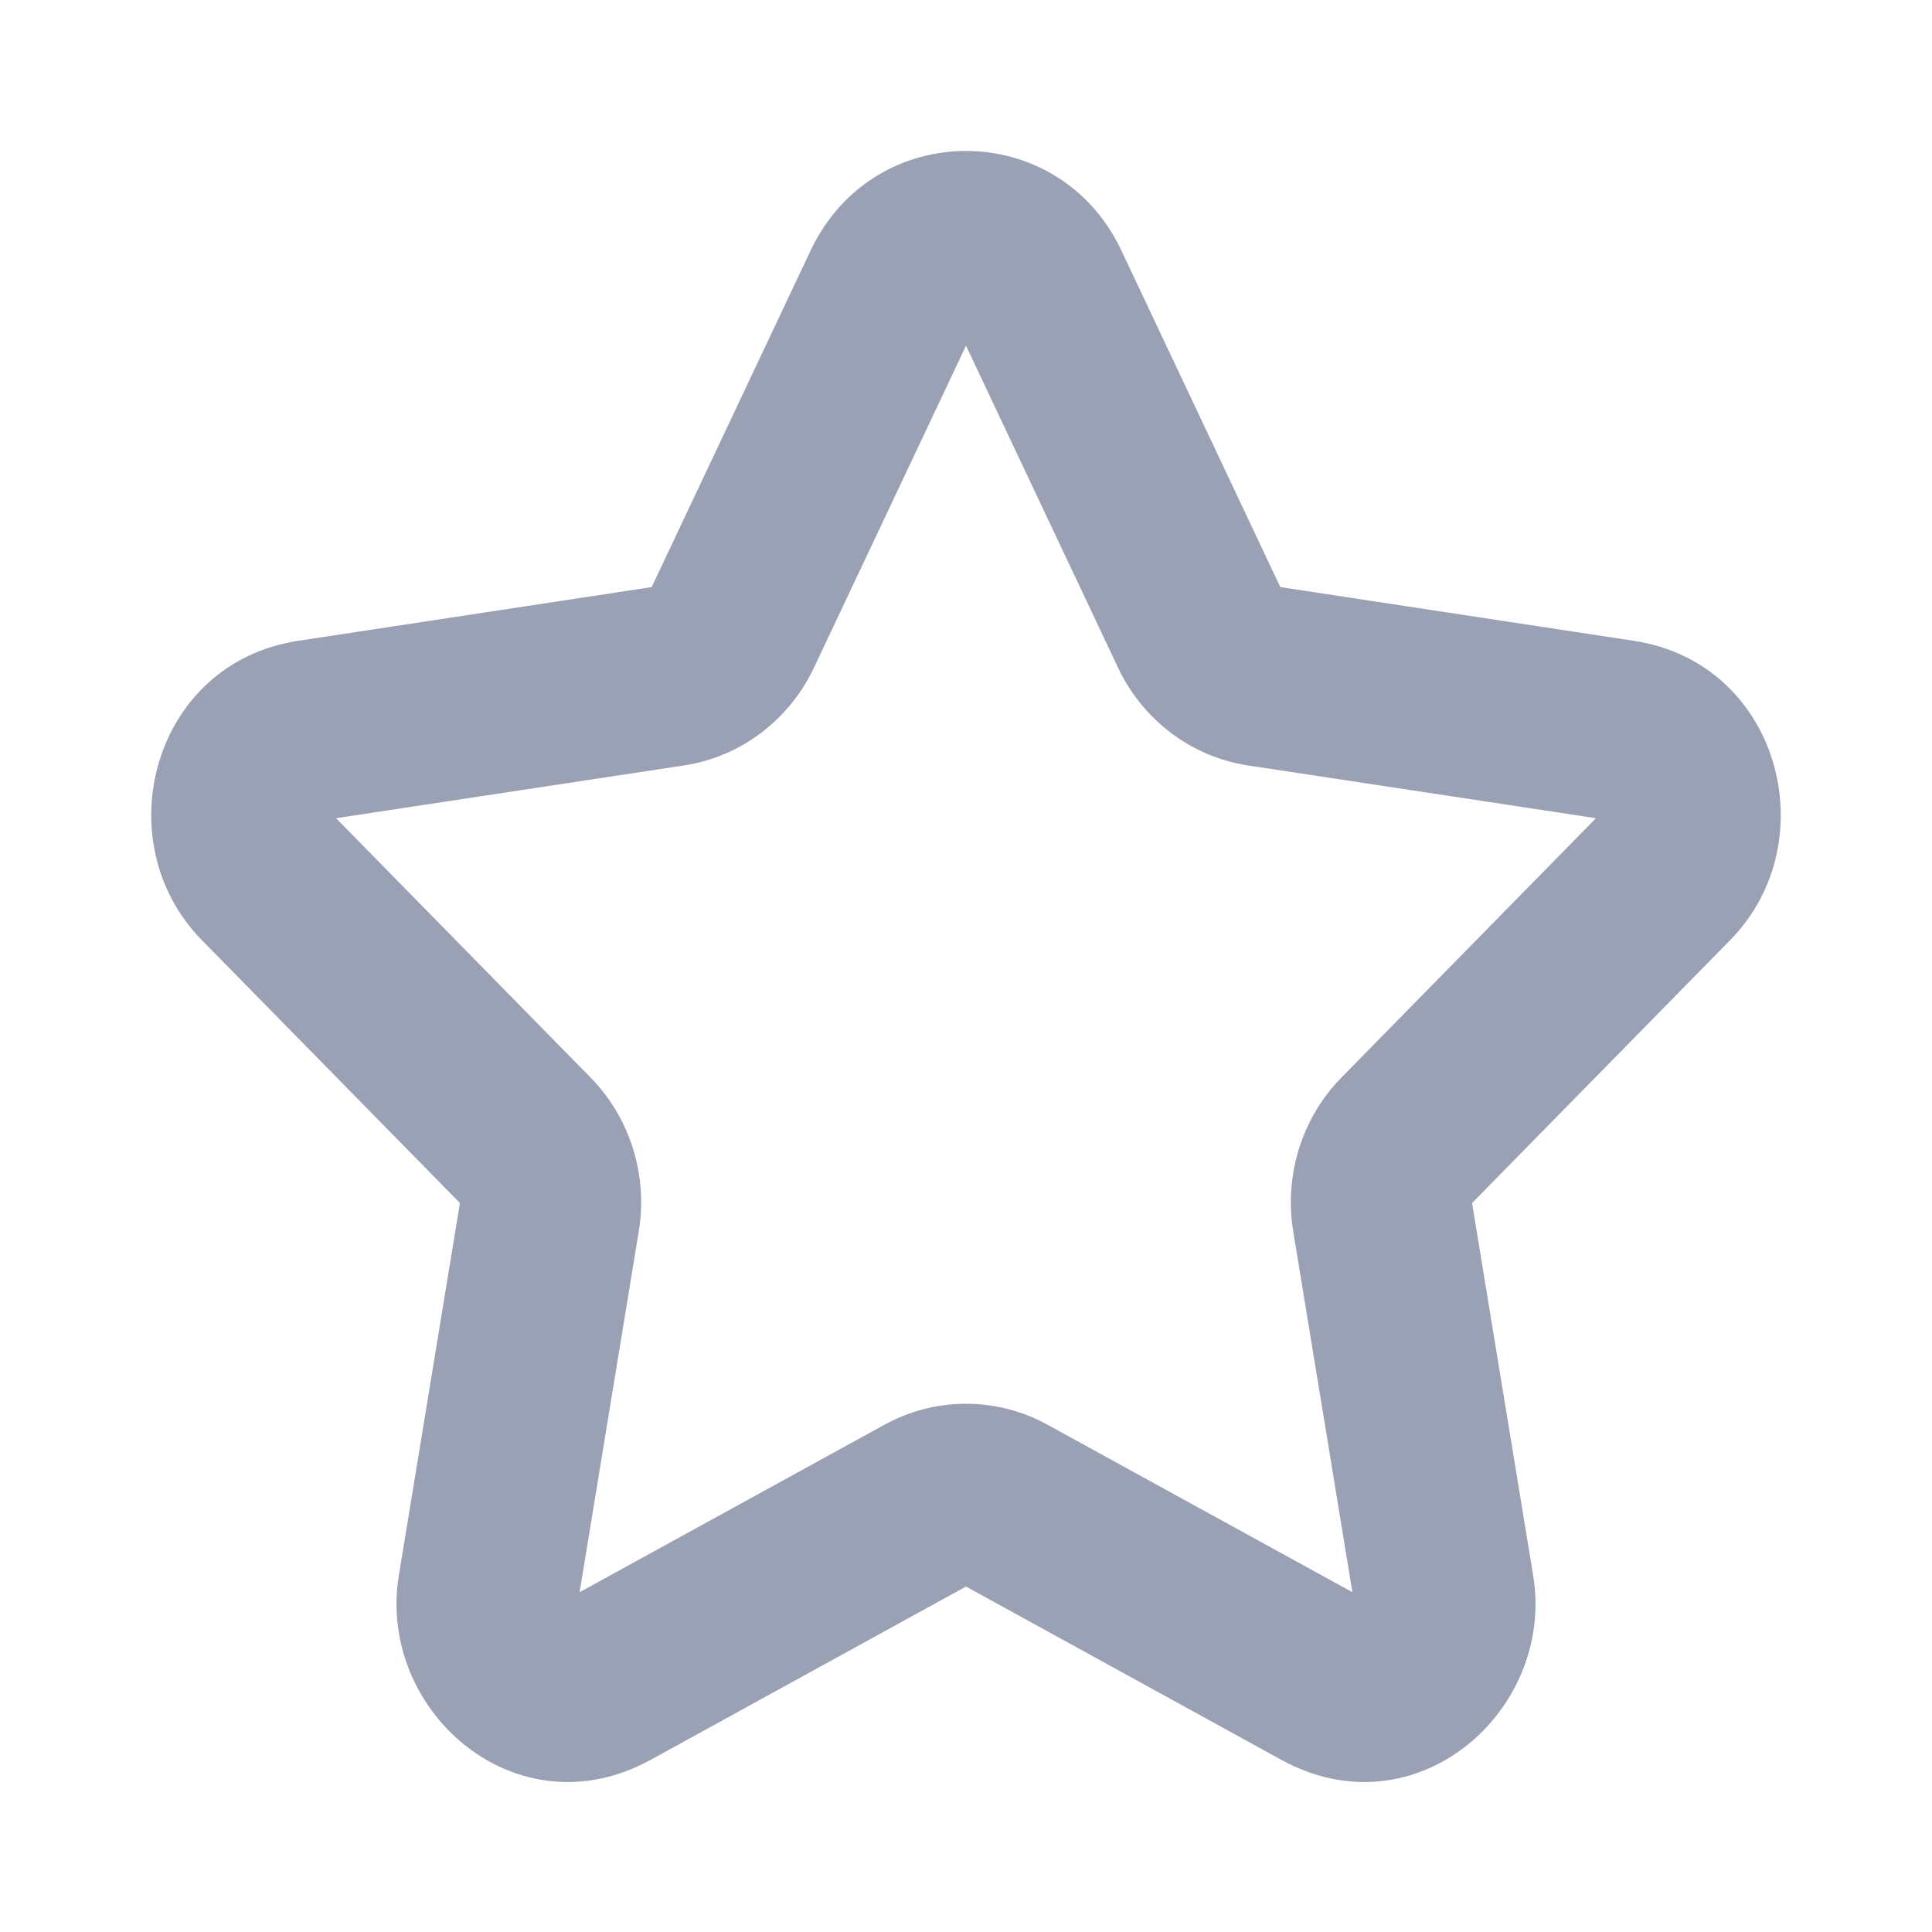 <svg width="16" height="16" viewBox="0 0 16 16" fill="none" xmlns="http://www.w3.org/2000/svg">
<path fill-rule="evenodd" clip-rule="evenodd" d="M6.713 2.075C7.233 0.975 8.767 0.975 9.287 2.075L10.603 4.862L13.531 5.307C14.737 5.49 15.129 6.969 14.33 7.784L12.191 9.963L12.697 13.047C12.881 14.167 11.725 15.186 10.611 14.574L8 13.139L5.389 14.574C4.275 15.186 3.119 14.167 3.303 13.047L3.809 9.963L1.67 7.784C0.871 6.969 1.263 5.49 2.469 5.307L5.397 4.862L6.713 2.075ZM8.045 13.114C8.045 13.114 8.045 13.114 8.045 13.114L8.045 13.114ZM8 2.863L6.741 5.529C6.54 5.955 6.143 6.266 5.665 6.339L2.783 6.776L4.89 8.923C5.222 9.261 5.366 9.738 5.29 10.198L4.8 13.186L7.323 11.8C7.746 11.567 8.254 11.567 8.677 11.8L11.2 13.186L10.71 10.198C10.634 9.738 10.778 9.261 11.11 8.923L13.217 6.776L10.335 6.339C9.857 6.266 9.46 5.955 9.259 5.529L8 2.863Z" fill="#9AA1B4"/>
</svg>
